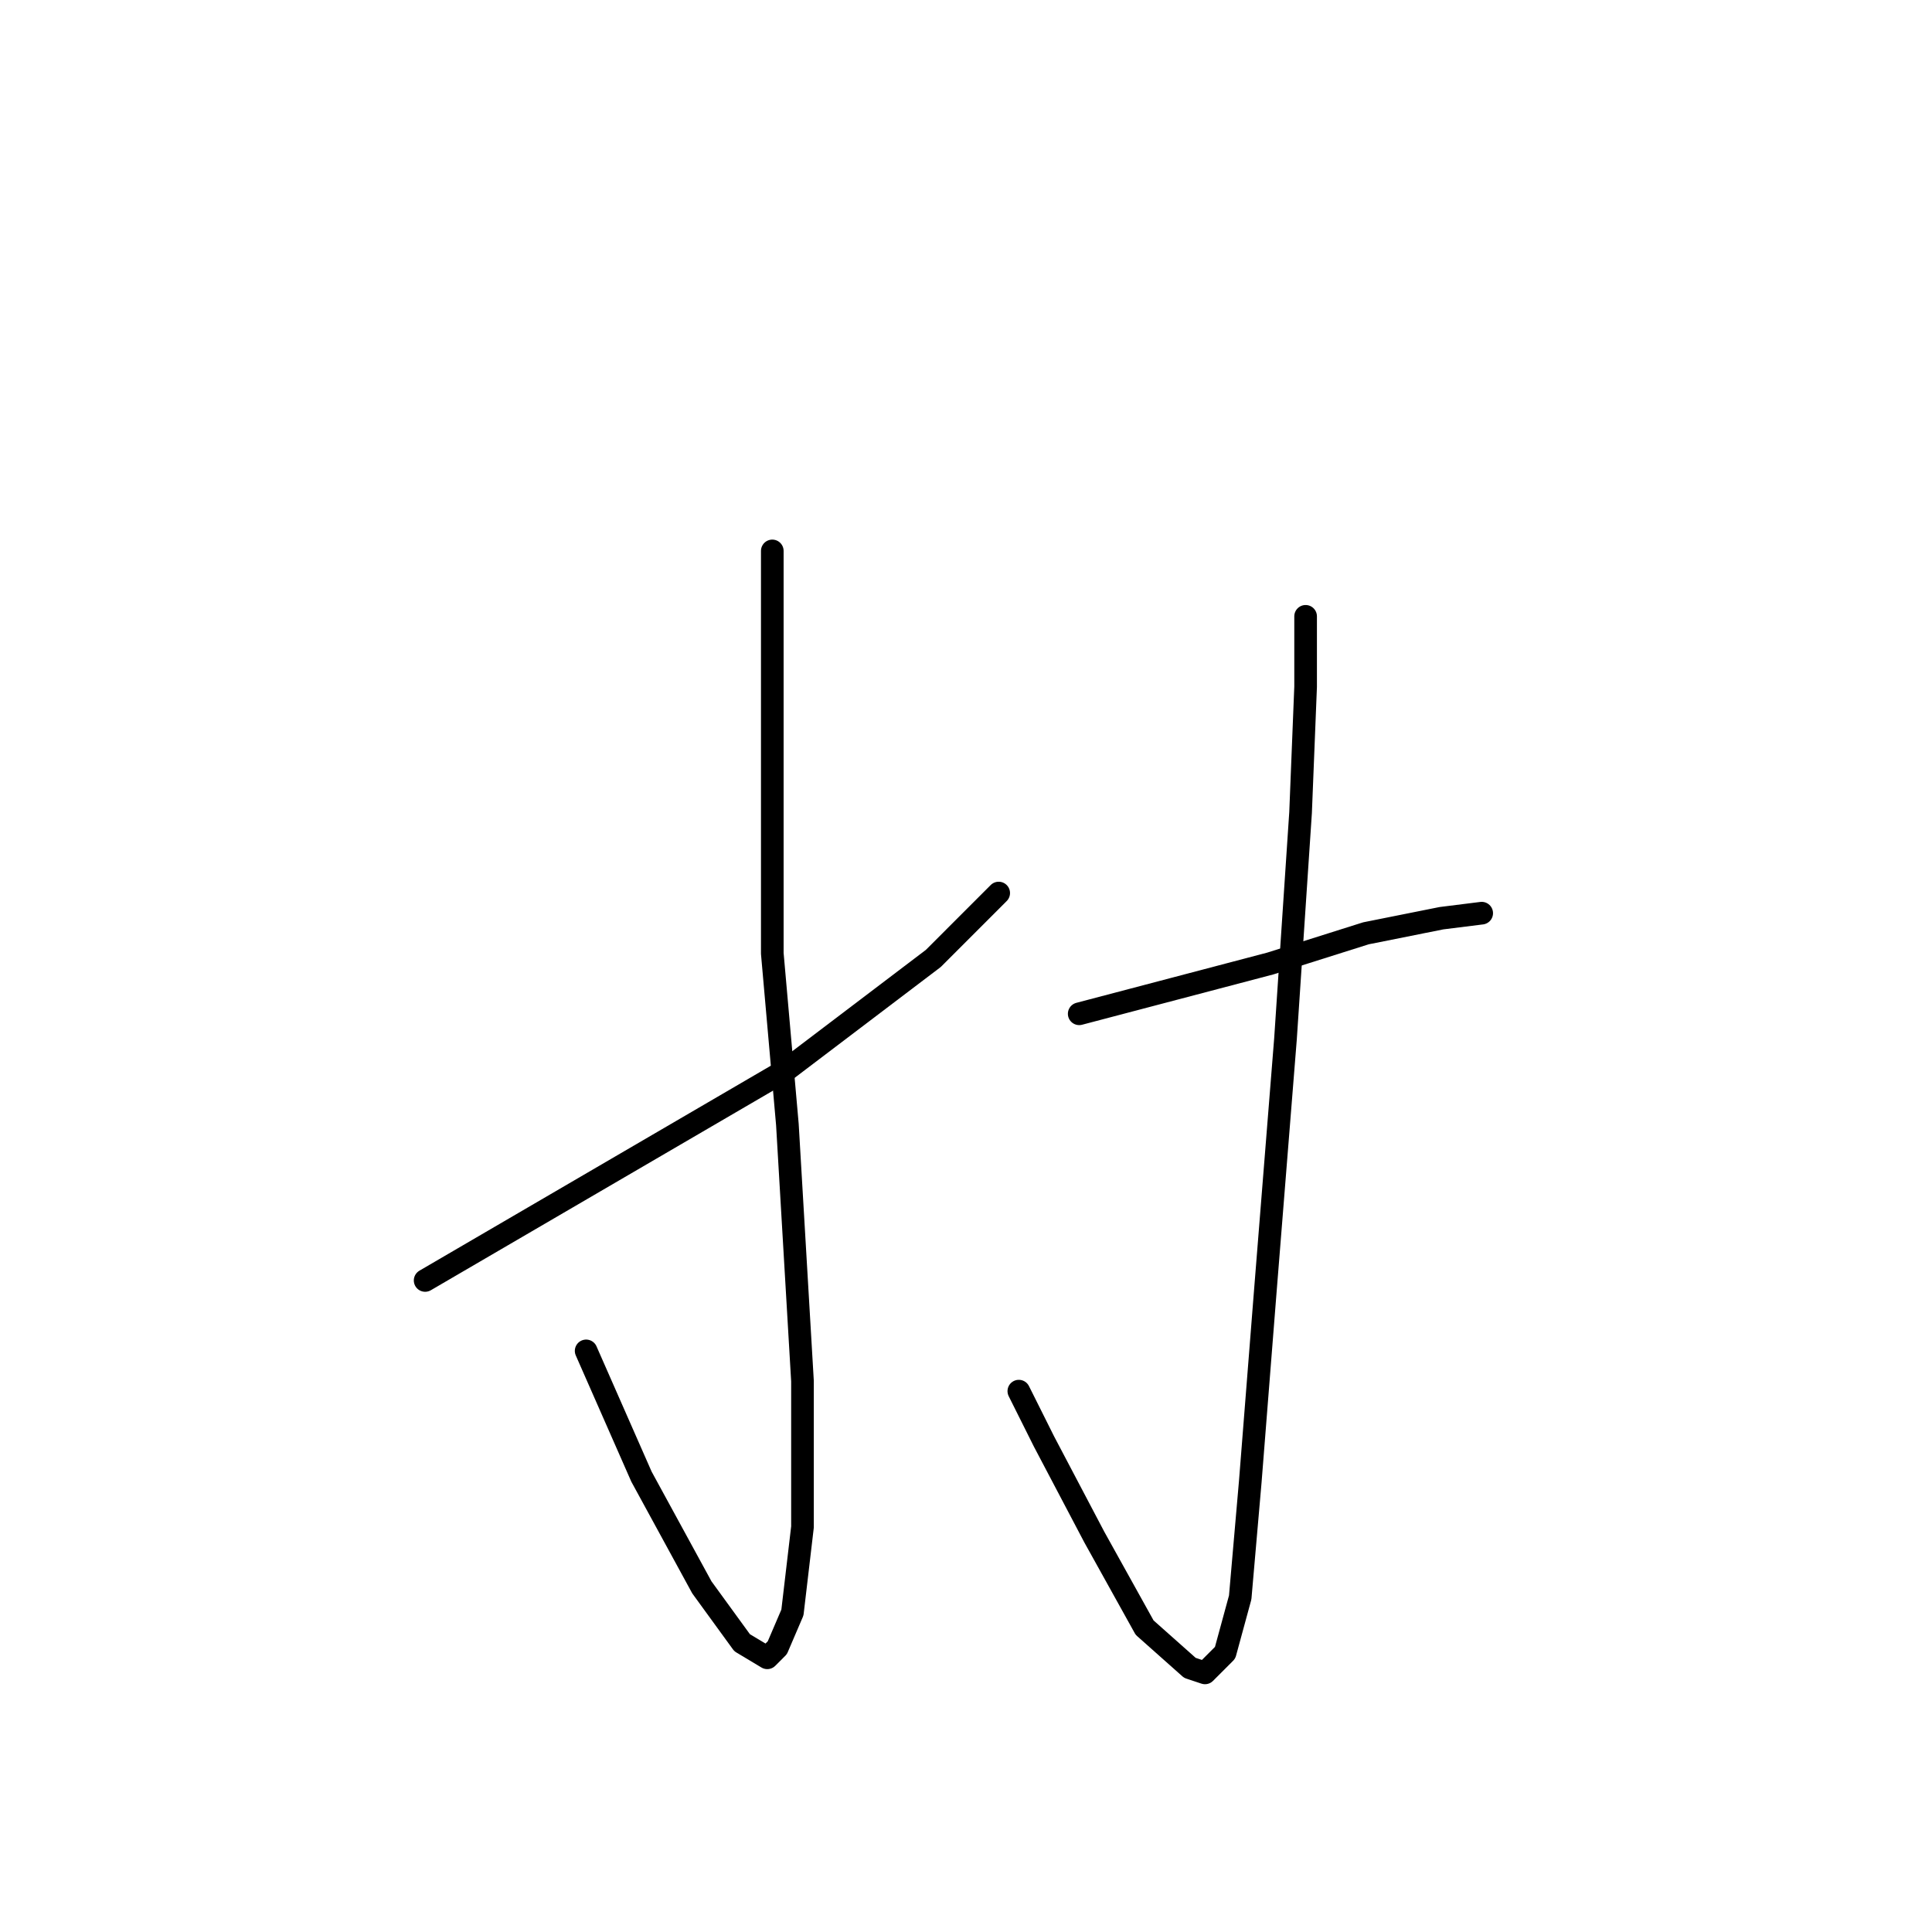 <?xml version="1.0" standalone="no"?>
    <svg width="256" height="256" xmlns="http://www.w3.org/2000/svg" version="1.1">
    <polyline stroke="black" stroke-width="3" stroke-linecap="round" fill="transparent" stroke-linejoin="round" points="56.333 169.667 80.333 155.667 104.333 141.667 123.667 127 132.333 118.333 132.333 118.333 " />
        <polyline stroke="black" stroke-width="3" stroke-linecap="round" fill="transparent" stroke-linejoin="round" points="102.333 73 102.333 99.667 102.333 126.333 104.333 149 106.333 183 106.333 202.333 105 213.667 103 218.333 101.667 219.667 98.333 217.667 93 210.333 85 195.667 77.667 179 77.667 179 " />
        <polyline stroke="black" stroke-width="3" stroke-linecap="round" fill="transparent" stroke-linejoin="round" points="143 134.333 155.667 131 168.333 127.667 181 123.667 191 121.667 196.333 121 196.333 121 " />
        <polyline stroke="black" stroke-width="3" stroke-linecap="round" fill="transparent" stroke-linejoin="round" points="173 81.667 173 86.333 173 91 172.333 107.667 170.333 137.667 167.667 171 165.667 196.333 164.333 211.667 162.333 219 159.667 221.667 157.667 221 151.667 215.667 145 203.667 138.333 191 135 184.333 135 184.333 " />
        </svg>